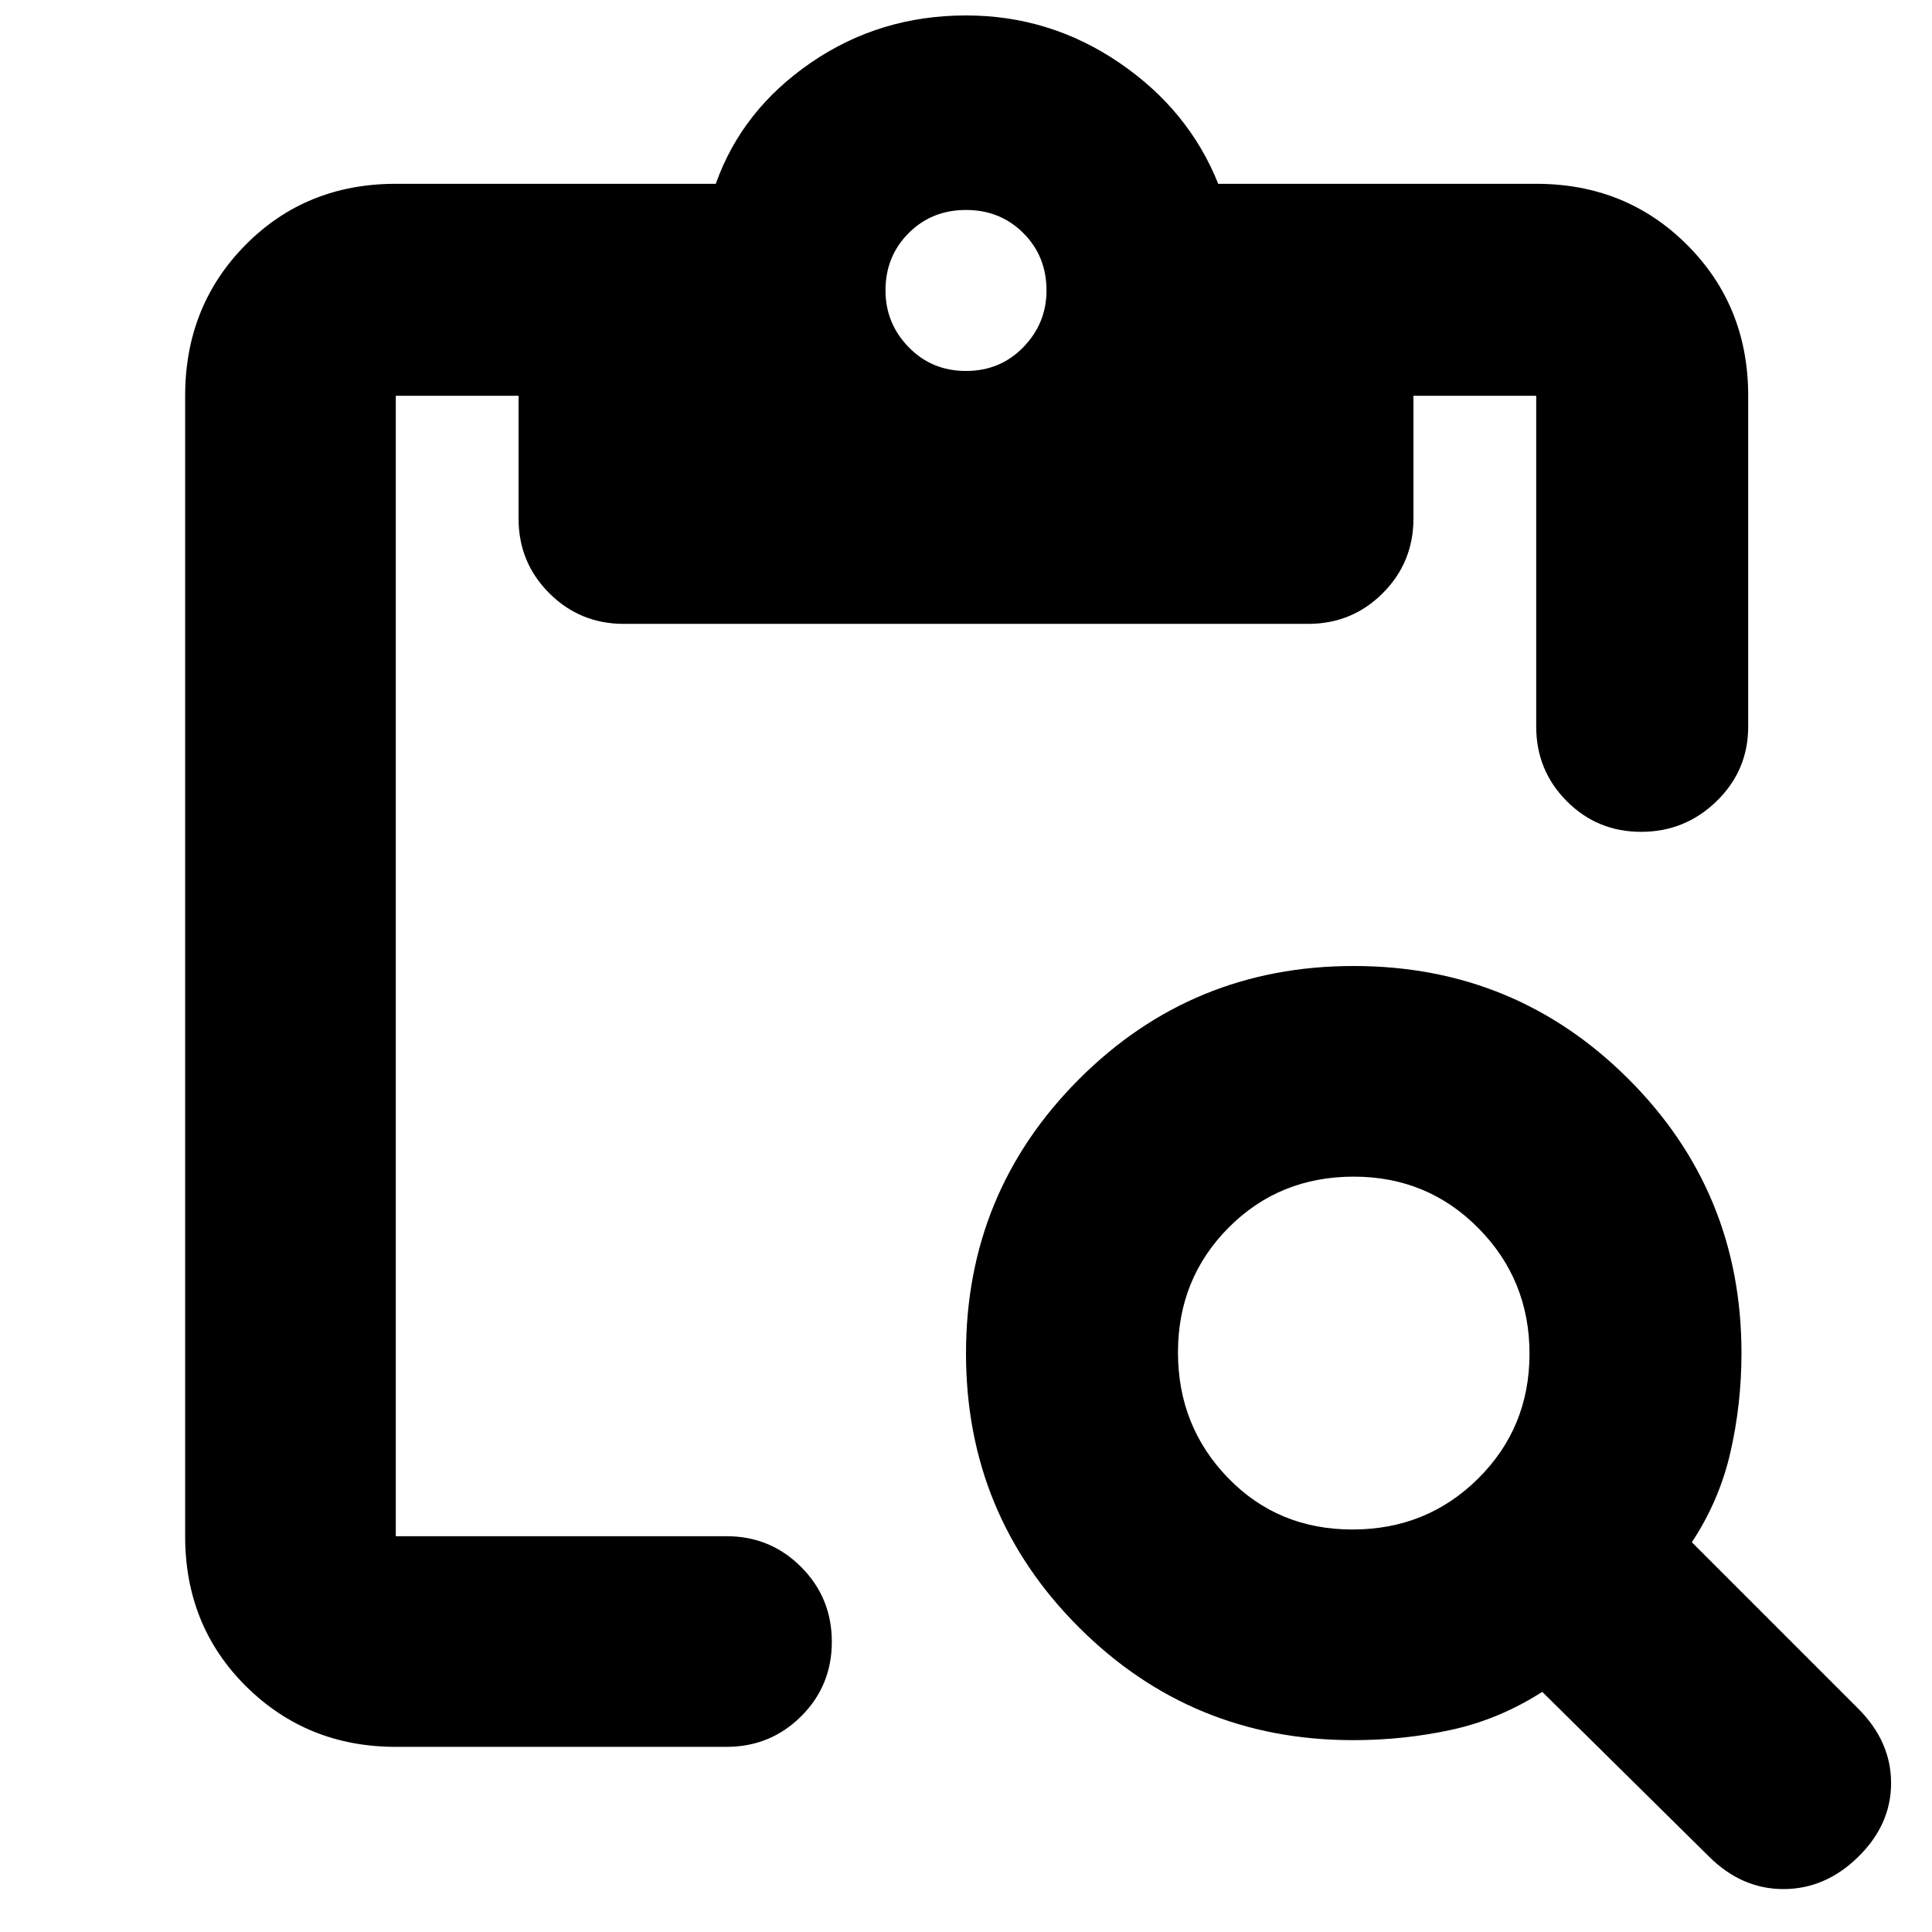 <svg xmlns="http://www.w3.org/2000/svg" height="40" viewBox="0 -960 960 960" width="40"><path d="M672.33-95.33q-80.14 0-136.23-56.06Q480-207.44 480-287.51q0-80.07 56.19-136.28Q592.38-480 672.65-480q80.27 0 136.47 56.1 56.21 56.09 56.21 136.23 0 25.34-5.5 49.34-5.5 24-19.16 44.66L923.33-111q16.34 16.33 16.34 37t-16.34 36.67q-16.33 16-37.16 16-20.84 0-37.17-16.34l-82.67-81.66q-21.33 13.66-45 18.83-23.66 5.17-49 5.17ZM672-200q37 0 62.5-25.33 25.5-25.32 25.5-62t-25.33-62.34q-25.32-25.66-62-25.66-37 0-62.17 25.32-25.17 25.33-25.17 62.01t24.84 62.34Q635-200 672-200ZM196.67-92q-44.01 0-74.34-30.01Q92-152.02 92-196.67v-566.66q0-44.65 30.01-74.99 30.01-30.35 74.66-30.35h159q13-36.66 47.23-60.16 34.22-23.5 77.1-23.5 41.67 0 76.17 23.5t49.16 60.16h158q44.65 0 74.99 30.35 30.35 30.34 30.35 74.99V-599q0 21.83-15.68 37.08-15.67 15.25-37.5 15.25-21.82 0-36.99-15.25-15.17-15.25-15.17-37.08v-164.33h-61v61q0 21.83-15.25 37.08T650-650H310q-21.83 0-37.08-15.25t-15.25-37.08v-61h-61v566.66H361q21.83 0 37.08 15.29 15.25 15.28 15.25 37.16 0 21.89-15.25 37.05Q382.83-92 361-92H196.67ZM480-775.67q17 0 28.5-11.83t11.5-28.17q0-17-11.5-28.5t-28.5-11.5q-17 0-28.5 11.5t-11.5 28.5q0 16.34 11.5 28.17 11.5 11.83 28.5 11.83Z"/></svg>